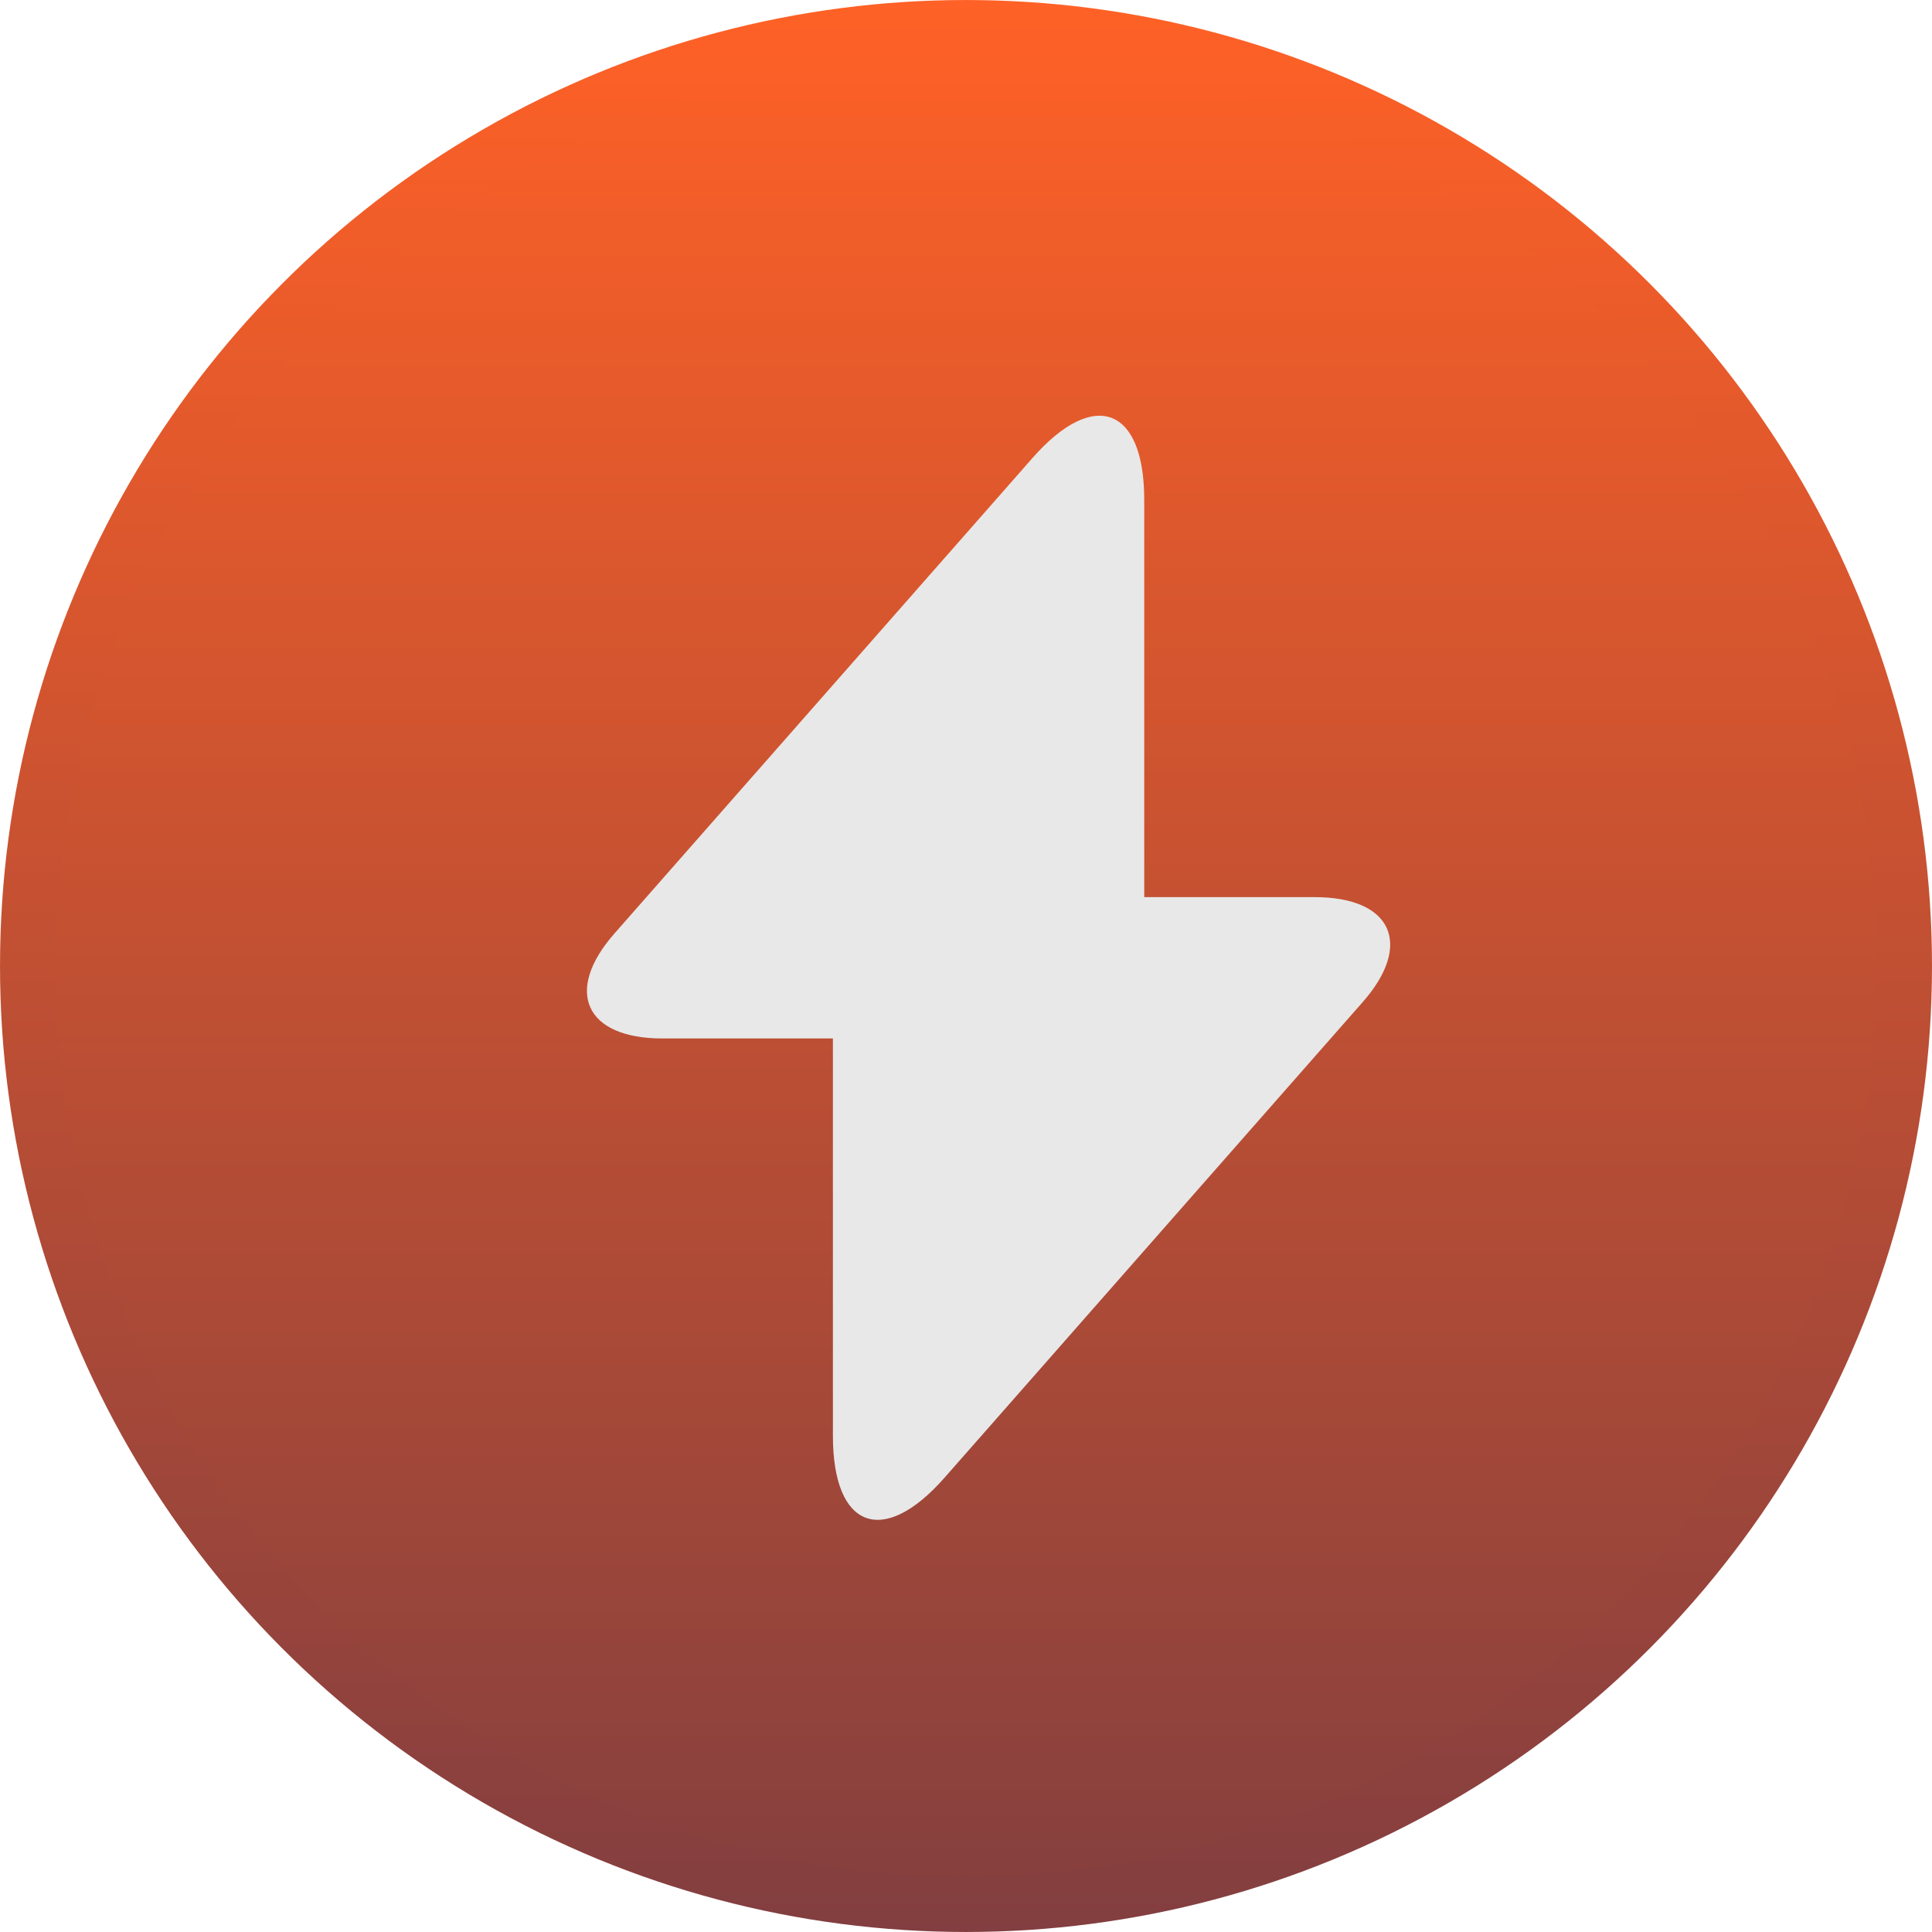<svg width="79" height="79" viewBox="0 0 79 79" fill="none" xmlns="http://www.w3.org/2000/svg">
<circle cx="39.5" cy="39.5" r="38.371" fill="url(#paint0_linear_1497_8347)" stroke="url(#paint1_linear_1497_8347)" stroke-width="2.257"/>
<path d="M53.762 36.684H46.788V20.433C46.788 16.641 44.734 15.873 42.228 18.717L40.423 20.771L25.142 38.151C23.043 40.522 23.923 42.463 27.083 42.463H34.058V58.714C34.058 62.506 36.112 63.273 38.617 60.429L40.423 58.376L55.704 40.995C57.803 38.626 56.922 36.684 53.762 36.684Z" fill="#E8E8E8"/>
<defs>
<linearGradient id="paint0_linear_1497_8347" x1="39.5" y1="0" x2="39.5" y2="79" gradientUnits="userSpaceOnUse">
<stop stop-color="#FF6126"/>
<stop offset="1" stop-color="#833F3F"/>
</linearGradient>
<linearGradient id="paint1_linear_1497_8347" x1="39.5" y1="0" x2="39.5" y2="79" gradientUnits="userSpaceOnUse">
<stop stop-color="#FF6126"/>
<stop offset="1" stop-color="#823E40"/>
</linearGradient>
</defs>
</svg>
